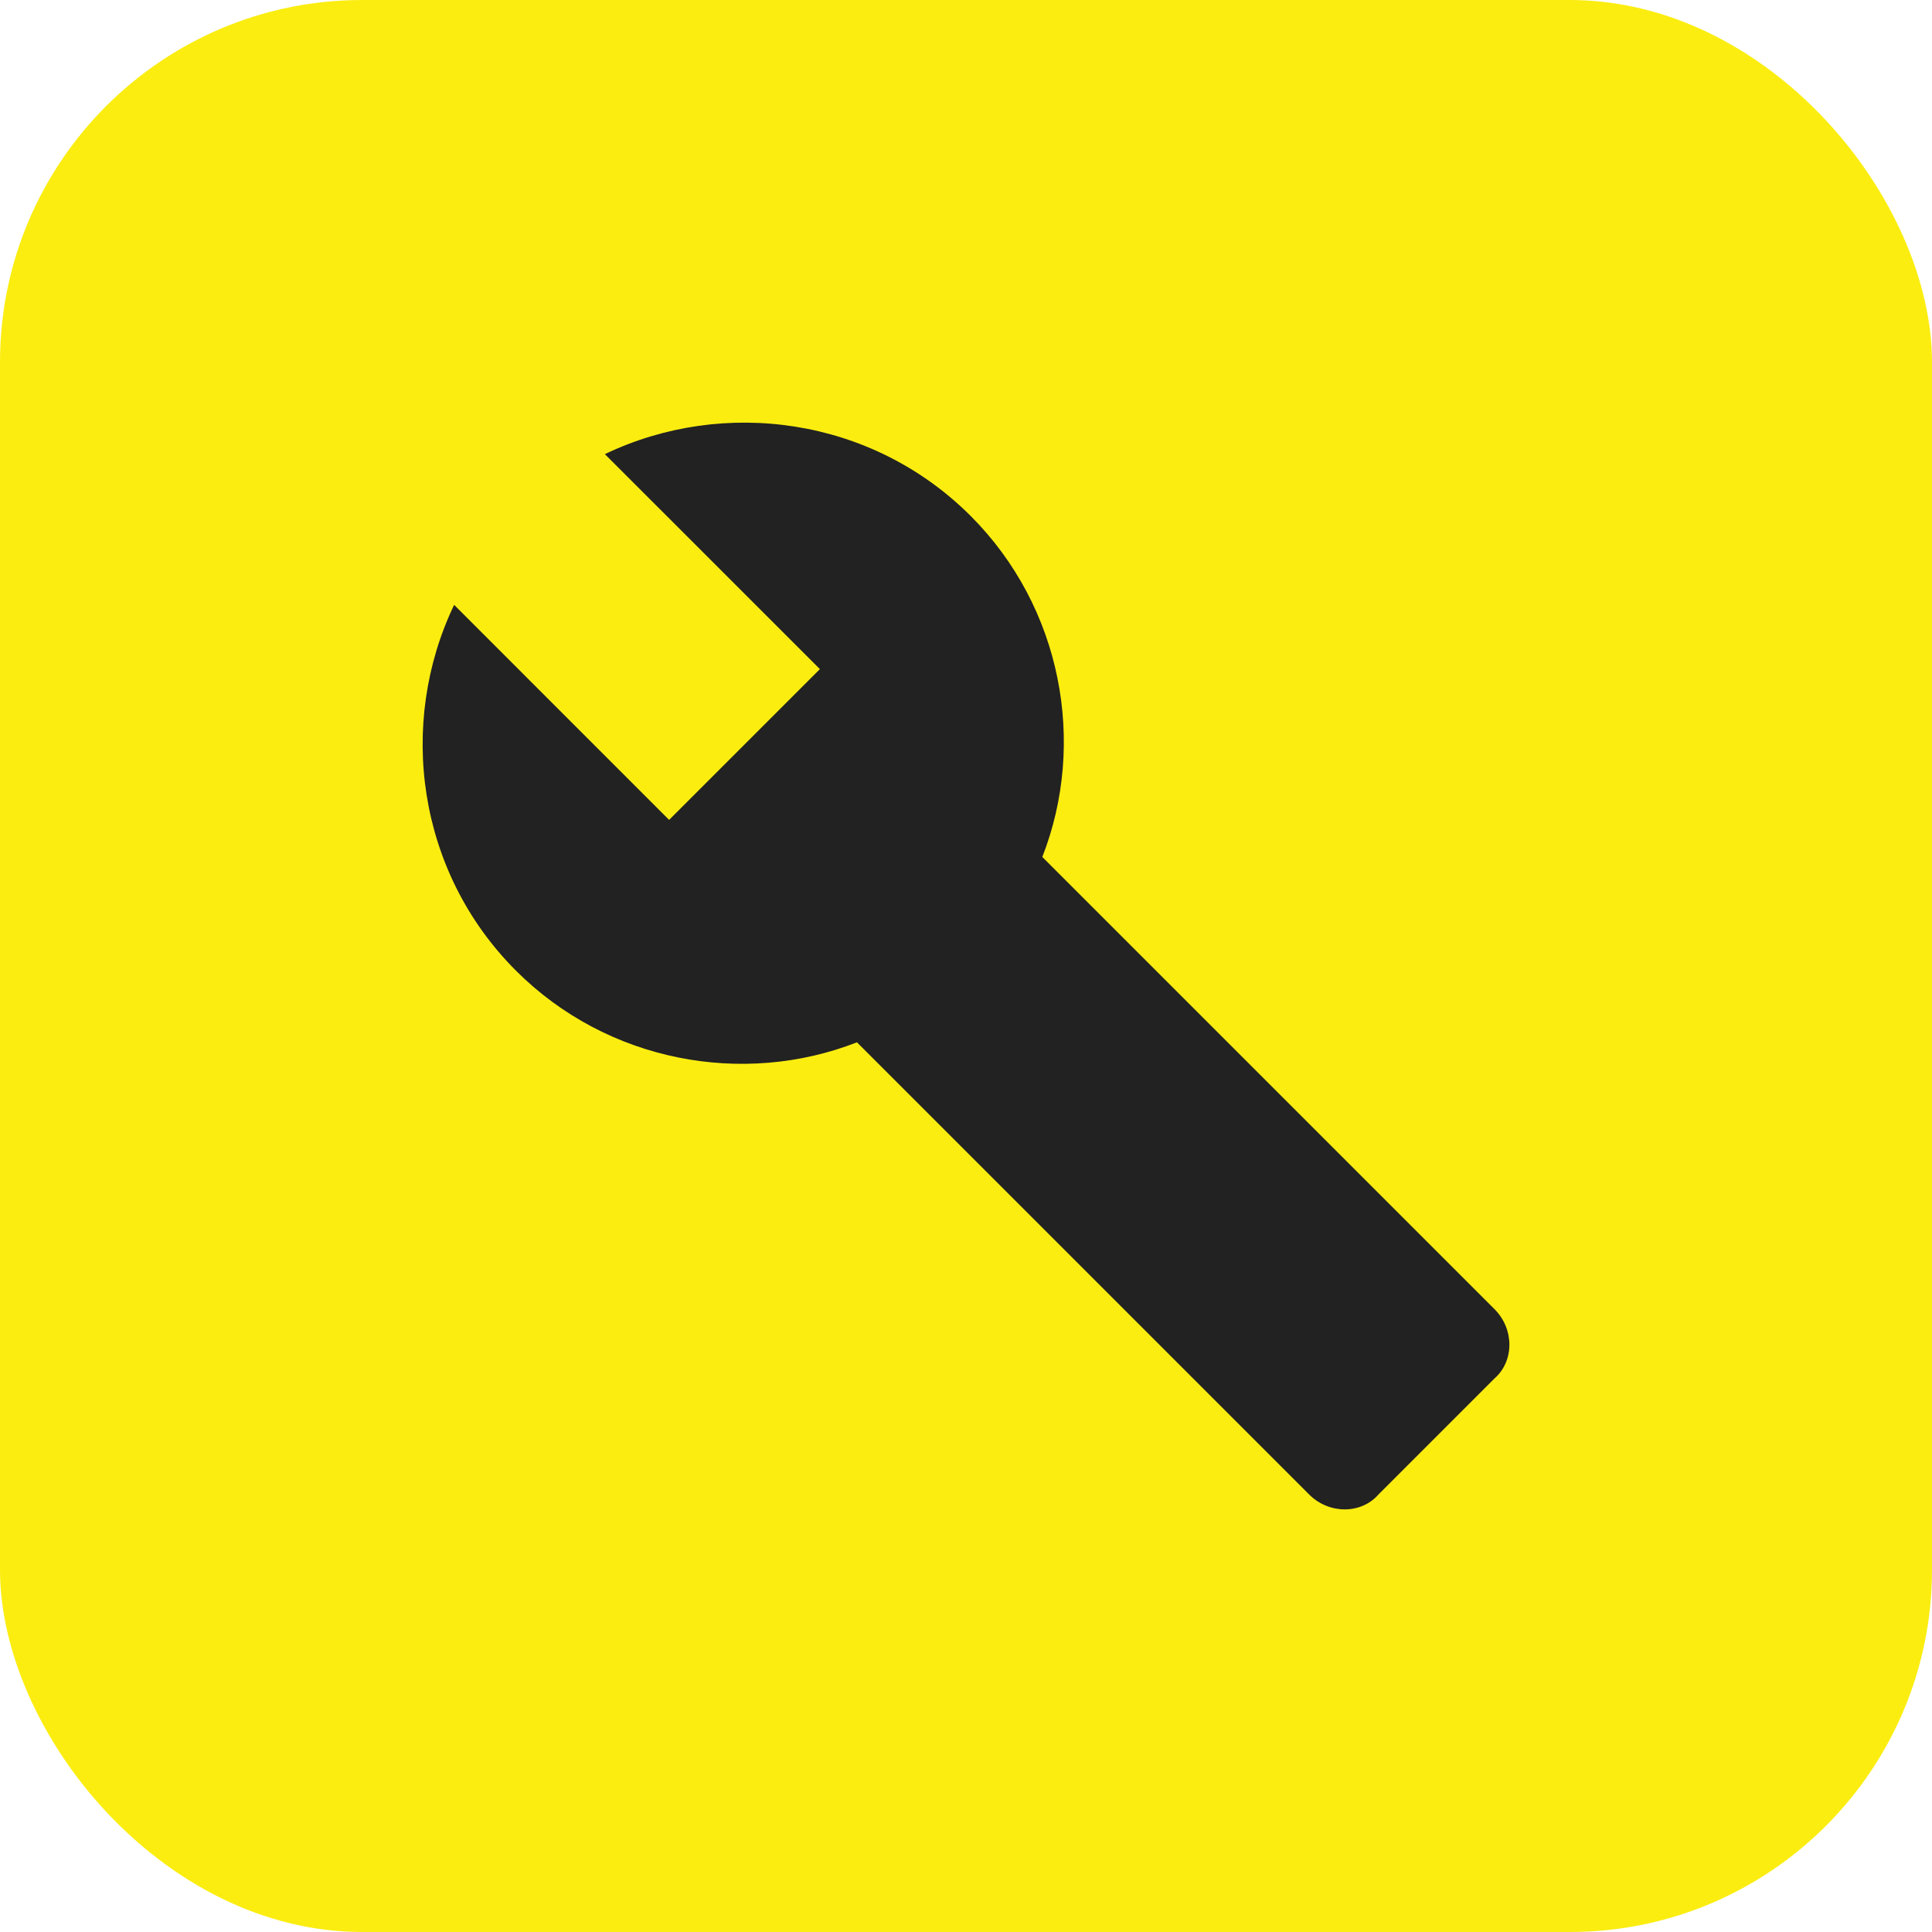 <svg width="48" height="48" viewBox="0 0 48 48" fill="none" xmlns="http://www.w3.org/2000/svg">
<rect width="48" height="48" rx="9" fill="#FBED10"/>
<path d="M37.132 32.527L25.896 21.291C27.001 18.466 26.387 15.089 24.115 12.818C21.659 10.362 17.975 9.871 15.028 11.283L20.37 16.624L16.624 20.37L11.283 15.028C9.871 17.975 10.362 21.659 12.818 24.115C15.089 26.387 18.466 27.001 21.291 25.896L32.527 37.132C33.018 37.623 33.816 37.623 34.246 37.132L37.132 34.246C37.623 33.816 37.623 33.018 37.132 32.527Z" fill="#222222"/>
</svg>
